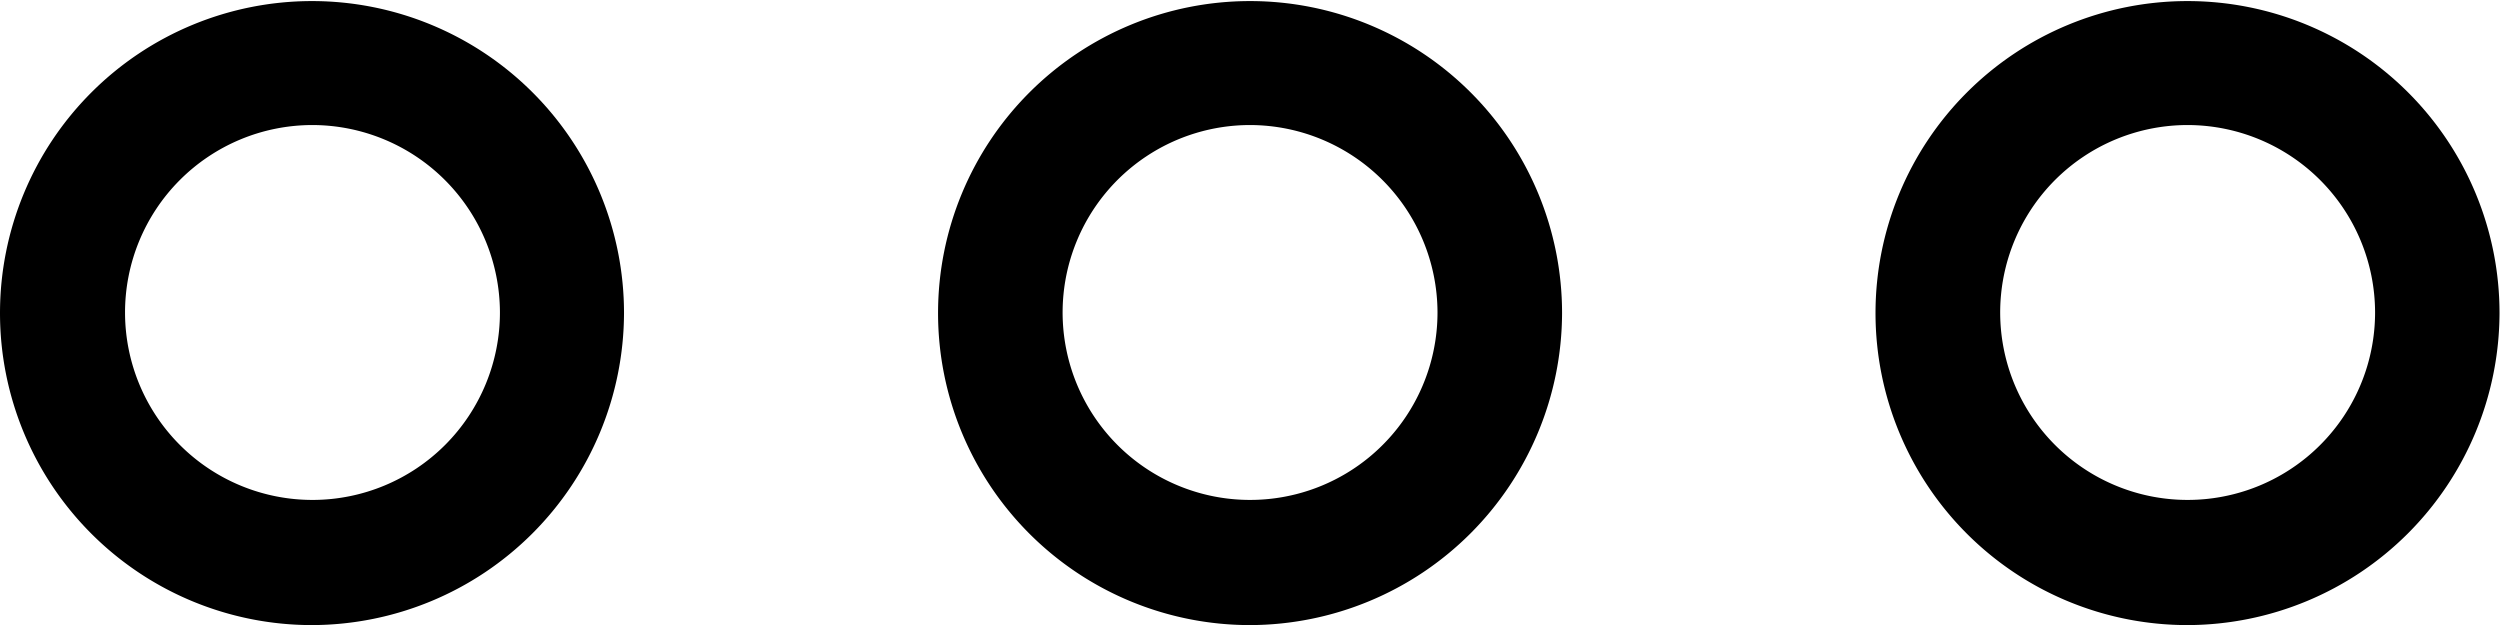 <svg xmlns="http://www.w3.org/2000/svg" width="20.833" height="5.209" viewBox="0 0 20.833 5.209">
  <path id="Combined_Shape" data-name="Combined Shape" d="M18.229,5.209a2.6,2.6,0,1,1,2.6-2.6A2.607,2.607,0,0,1,18.229,5.209Zm0-4.167A1.562,1.562,0,1,0,19.792,2.6,1.564,1.564,0,0,0,18.229,1.042ZM10.417,5.209a2.6,2.6,0,1,1,2.6-2.6A2.607,2.607,0,0,1,10.417,5.209Zm0-4.167A1.562,1.562,0,1,0,11.979,2.6,1.565,1.565,0,0,0,10.417,1.042ZM2.6,5.209a2.6,2.6,0,1,1,2.6-2.6A2.607,2.607,0,0,1,2.6,5.209Zm0-4.167A1.562,1.562,0,1,0,4.166,2.6,1.565,1.565,0,0,0,2.6,1.042Z"/>
</svg>
